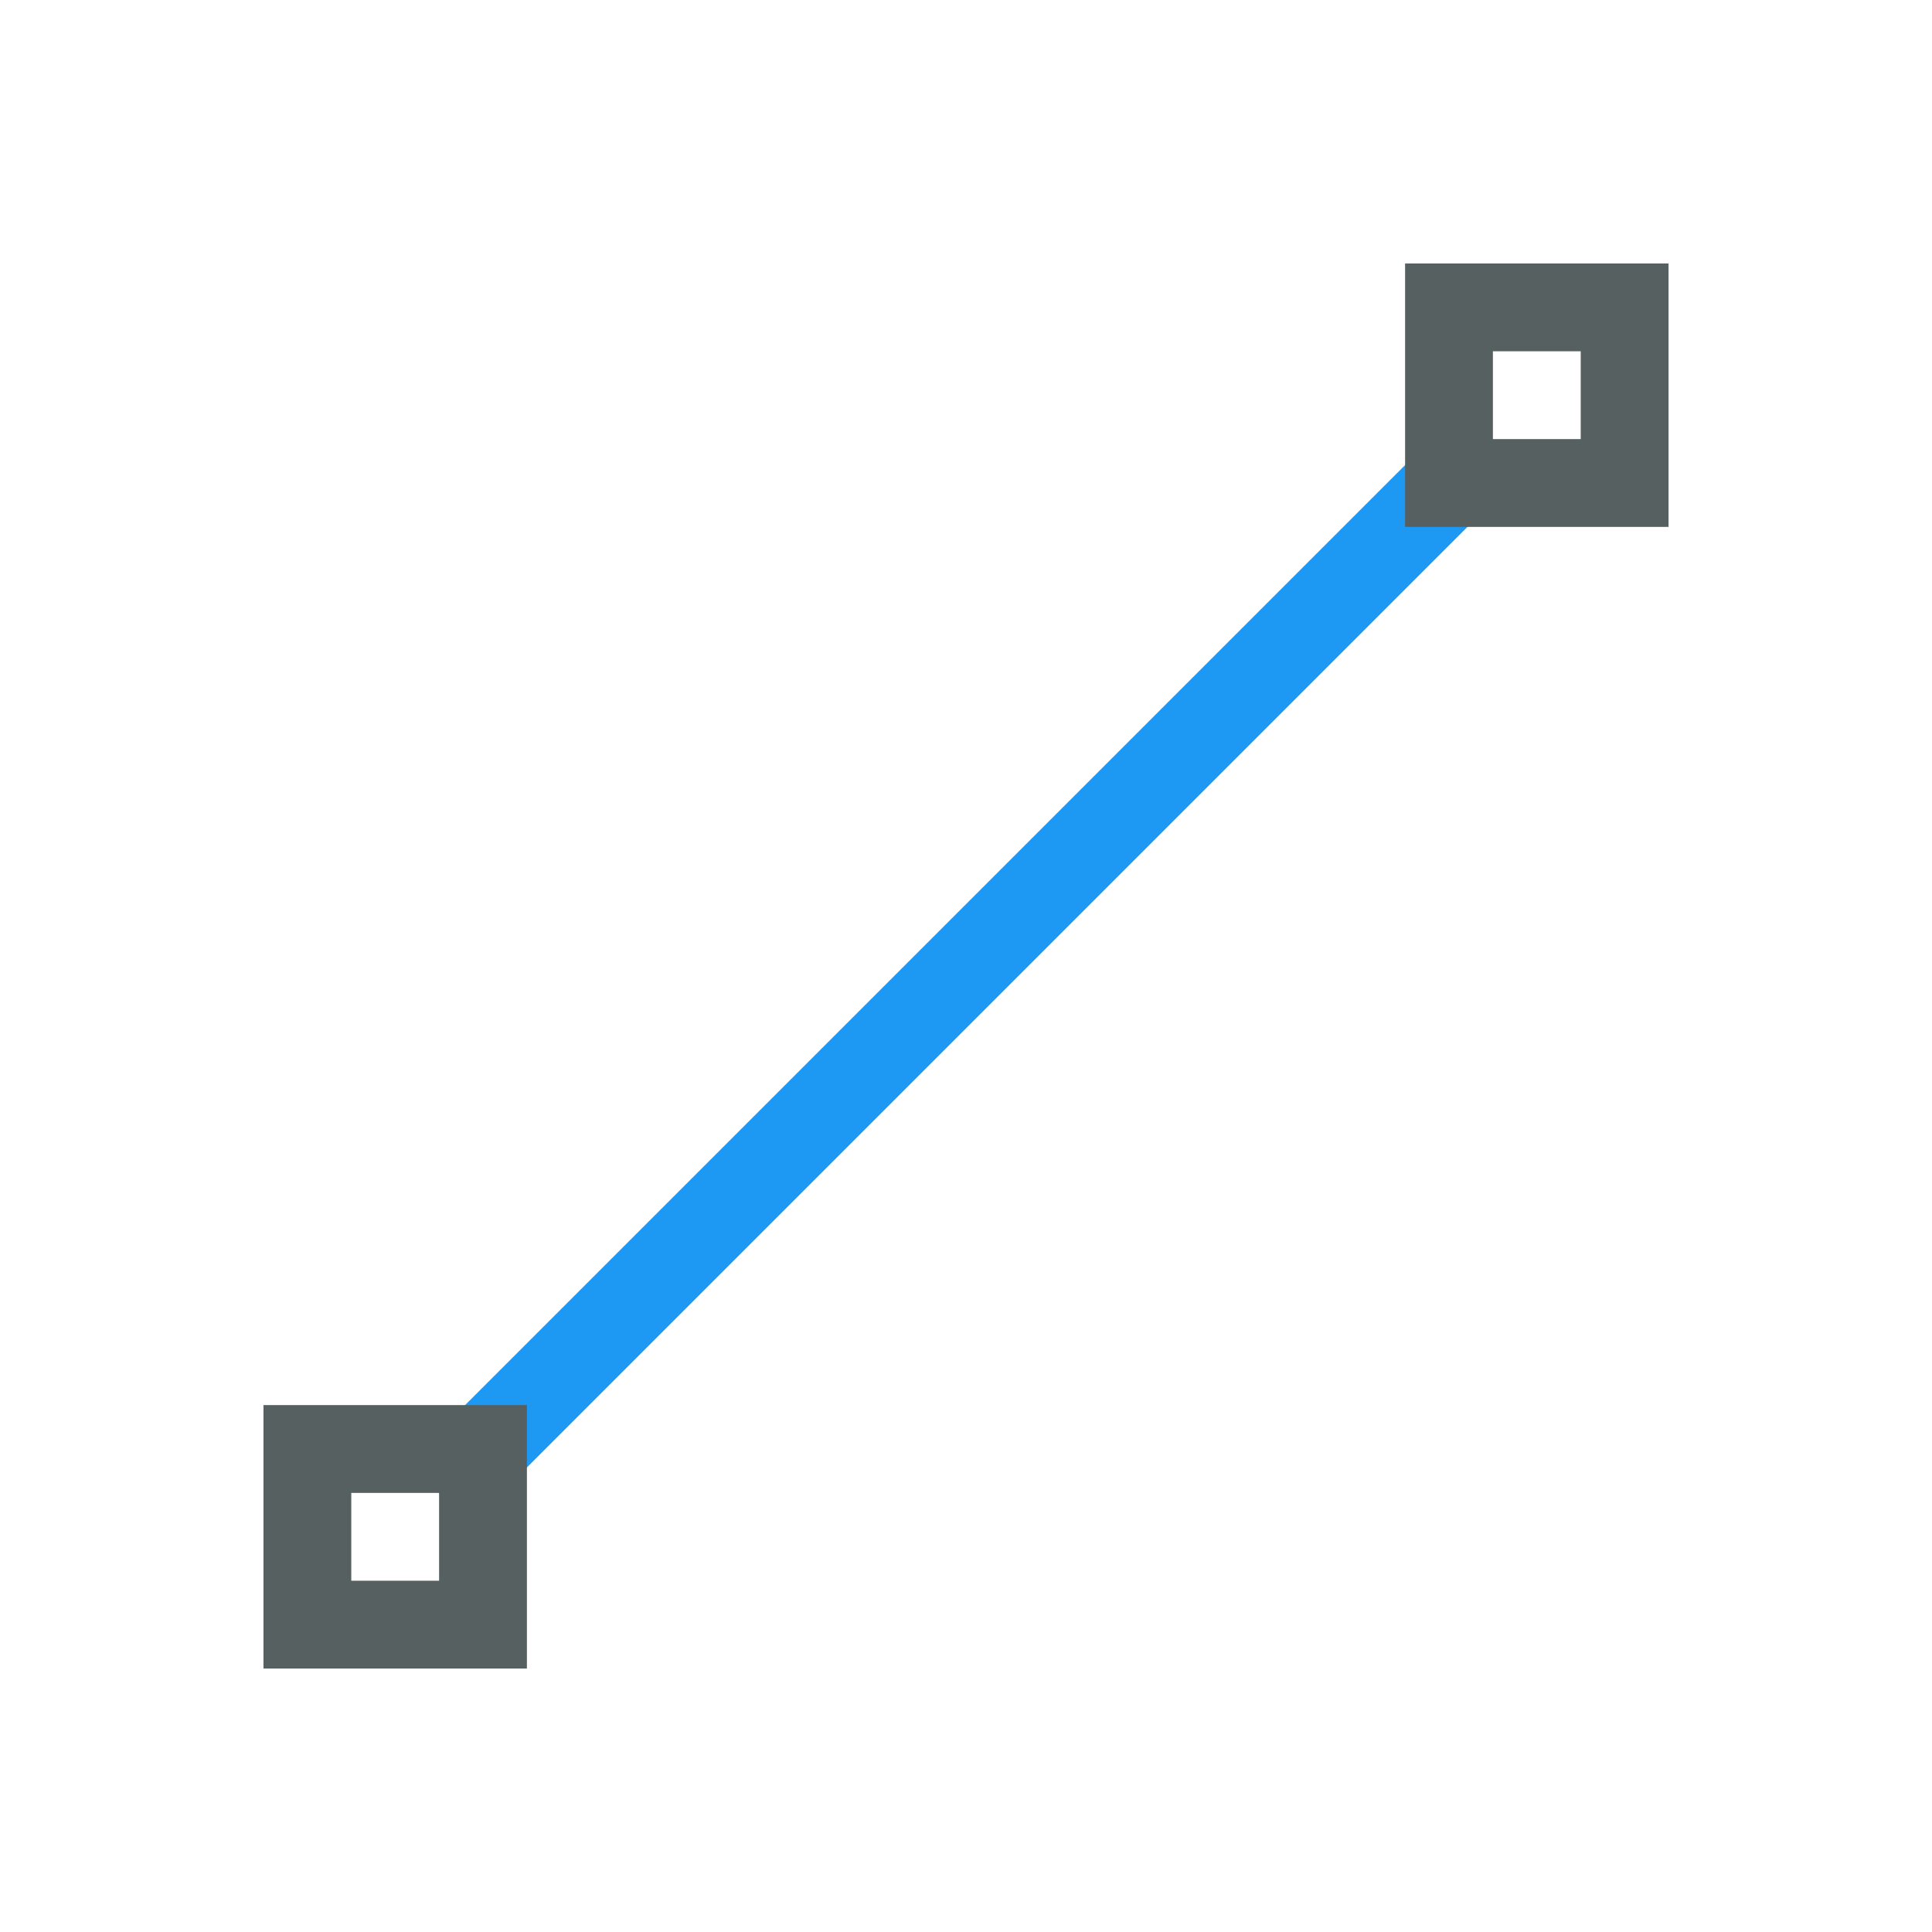 <svg xmlns="http://www.w3.org/2000/svg" viewBox="0 0 22 22"><g transform="translate(0-1030.36)"><path d="m16.646 1035.01l-12 12 .707.707 12-12-.707-.707" shape-rendering="auto" mix-blend-mode="normal" color-interpolation-filters="linearRGB" isolation="auto" white-space="normal" fill="#1d99f3" solid-opacity="1" image-rendering="auto" solid-color="#000000" color="#000" fill-rule="evenodd" color-rendering="auto" color-interpolation="sRGB"/><g fill="#566060"><path transform="translate(-1 1029.36)" d="m17 4v3h3v-3h-3m1 1h1v1h-1v-1"/><path d="m3 1046.36v3h3v-3h-3m1 1h1v1h-1v-1"/></g></g></svg>